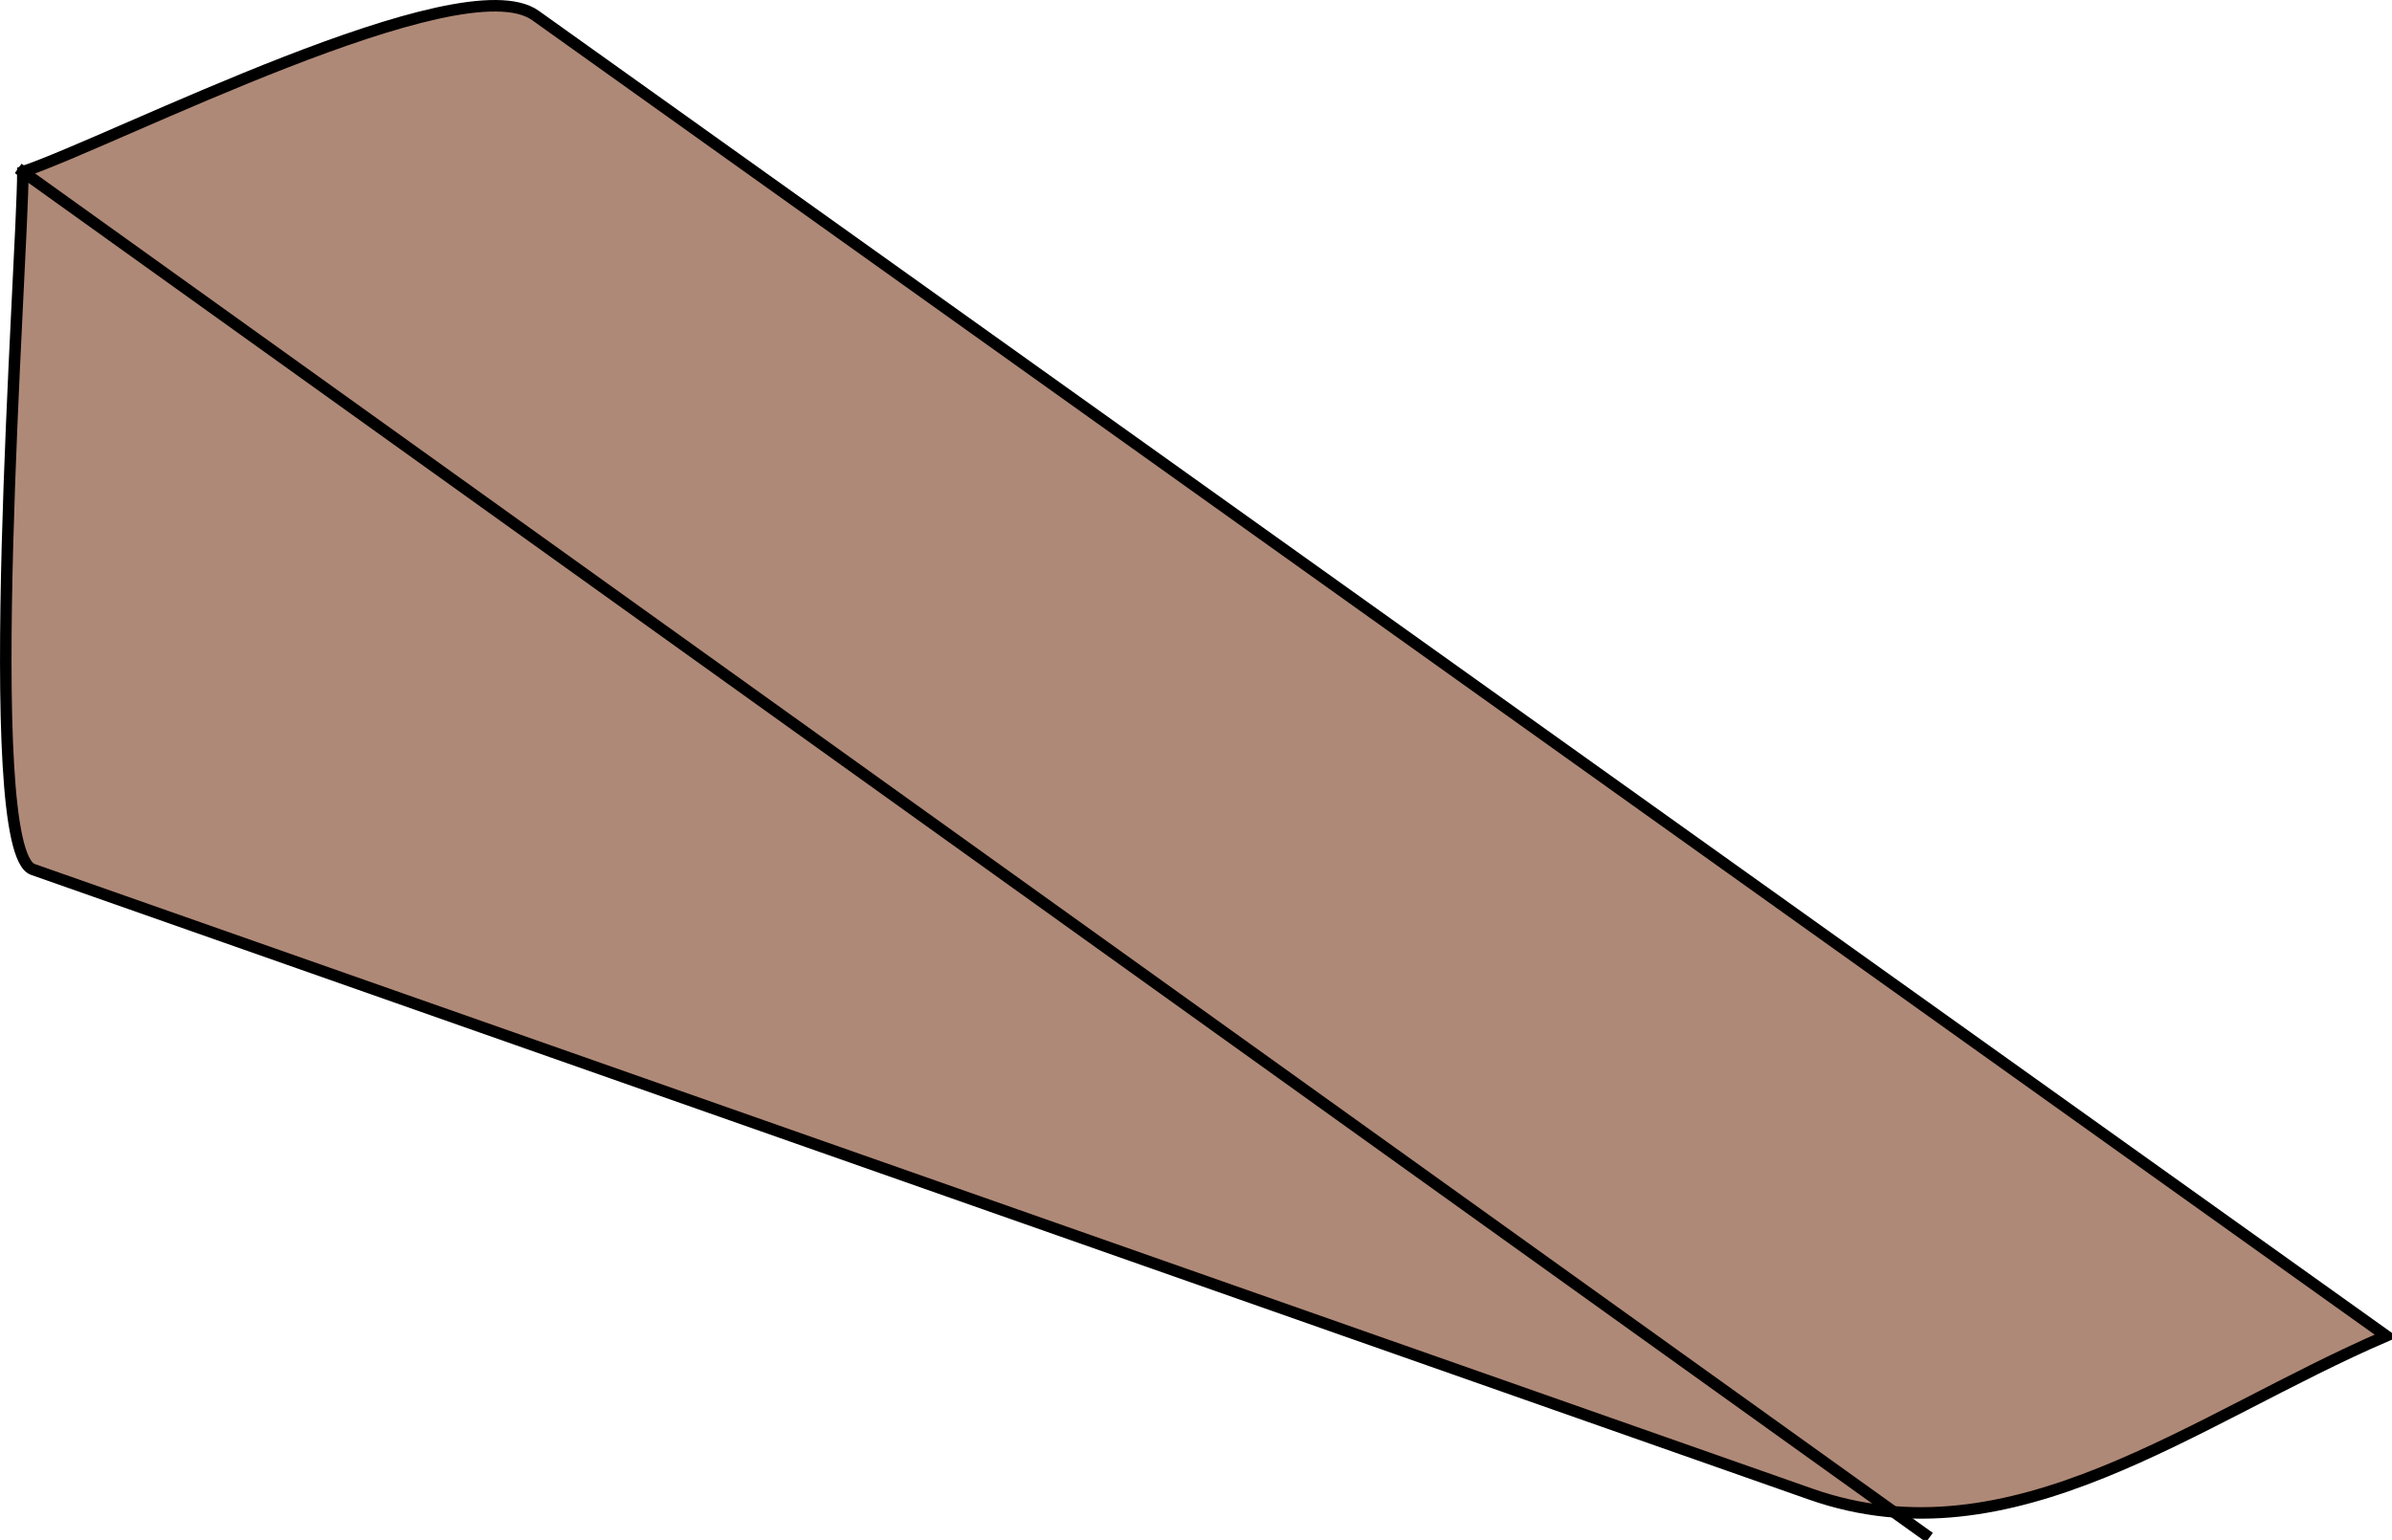 <svg xmlns="http://www.w3.org/2000/svg" xmlns:xlink="http://www.w3.org/1999/xlink" version="1.1" id="Layer_1" x="0px" y="0px" enable-background="new 0 0 822.05 841.89" xml:space="preserve" viewBox="200.42 287.62 415.98 267.88">
<path fill-rule="evenodd" clip-rule="evenodd" fill="#AF8977" stroke="#000000" stroke-width="2" stroke-linecap="square" stroke-miterlimit="10" d="  M204.396,317.501c16.01-5.429,76.256-36.382,89.146-27.184c32.583,23.252,65.166,46.504,97.749,69.756  c74.702,53.309,149.405,106.618,224.107,159.928c-33.255,14.296-64.946,39.879-100.075,27.532  c-57.28-20.133-114.561-40.265-171.841-60.397c-45.78-16.091-91.56-32.181-137.34-48.271  C196.662,435.533,204.396,332.594,204.396,317.501z"/>
<line fill="none" stroke="#000000" stroke-width="2" stroke-linecap="square" stroke-miterlimit="10" x1="204.396" y1="317.501" x2="535.148" y2="554.501"/>
</svg>